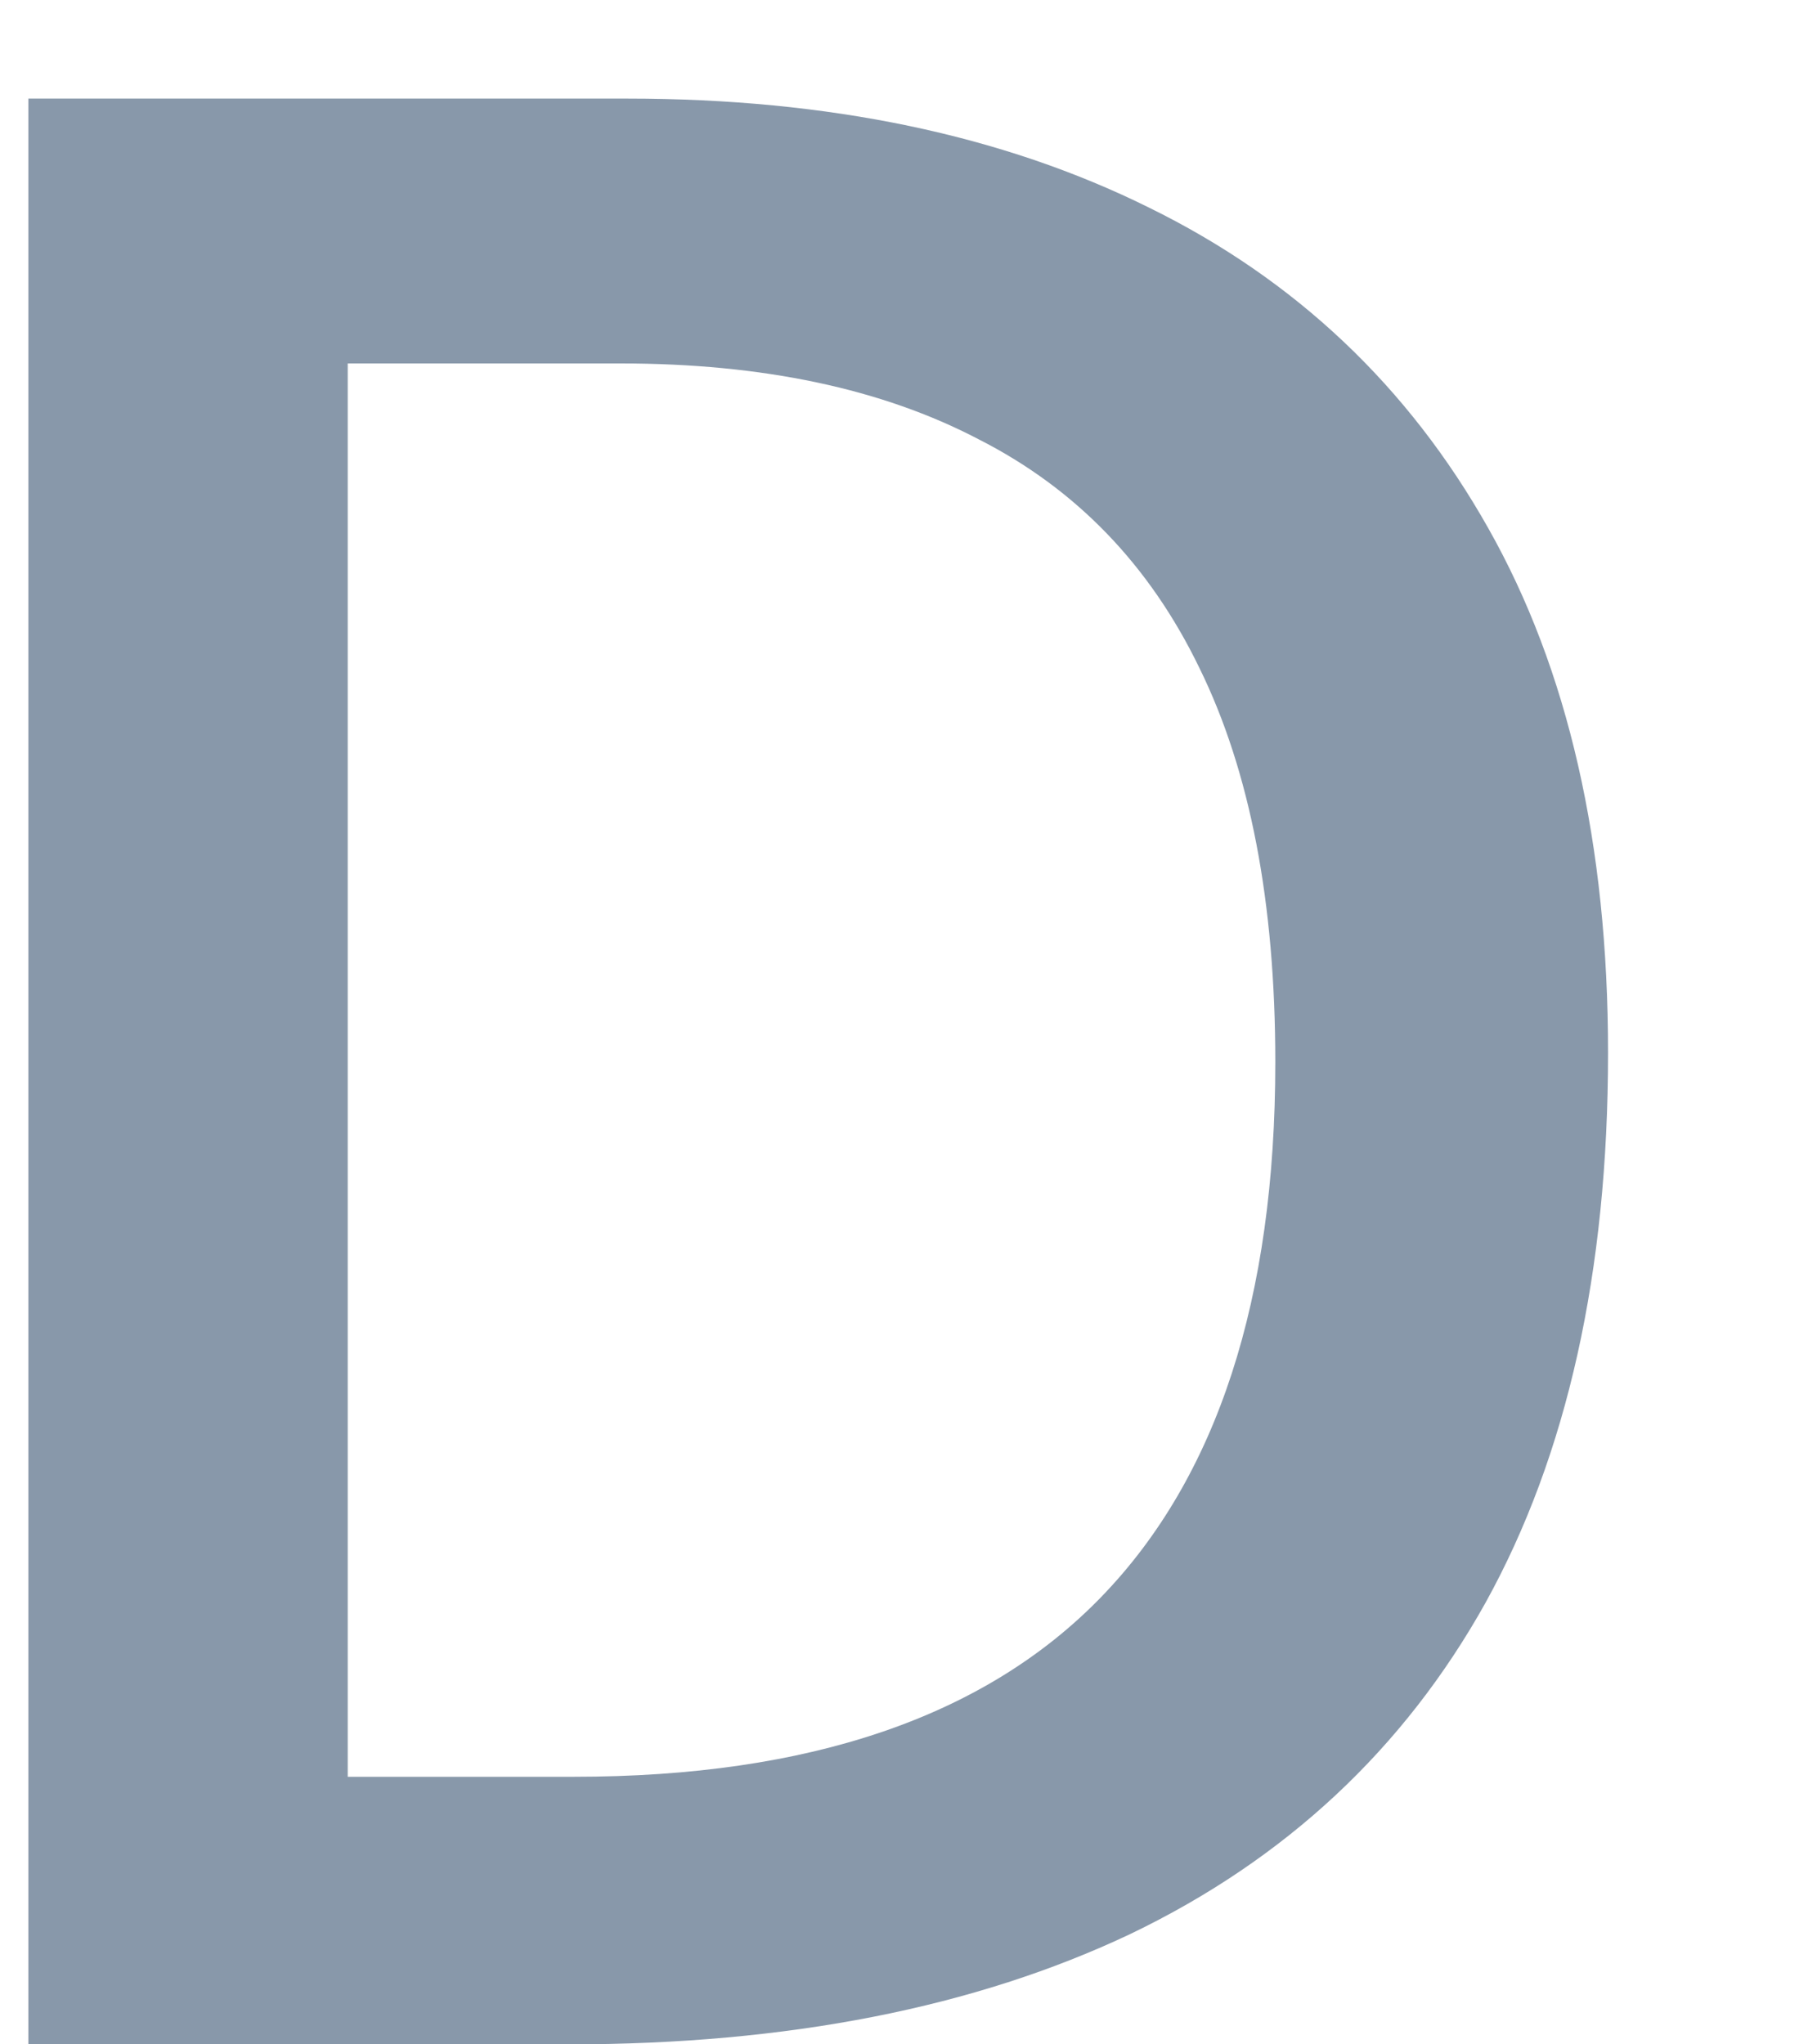<svg width="8" height="9" viewBox="0 0 8 9" fill="none" xmlns="http://www.w3.org/2000/svg">
<path d="M7.08 4.635C7.08 5.6 6.9 6.406 6.541 7.055C6.182 7.699 5.66 8.186 4.977 8.514C4.293 8.838 3.469 9 2.504 9H0.125V0.434H2.762C3.648 0.434 4.414 0.594 5.059 0.914C5.703 1.23 6.201 1.701 6.553 2.326C6.904 2.947 7.08 3.717 7.08 4.635ZM5.615 4.676C5.615 3.973 5.504 3.395 5.281 2.941C5.062 2.488 4.738 2.152 4.309 1.934C3.883 1.711 3.357 1.6 2.732 1.6H1.531V7.822H2.527C3.562 7.822 4.336 7.559 4.848 7.031C5.359 6.504 5.615 5.719 5.615 4.676Z" fill="#8898AA"/>
</svg>
